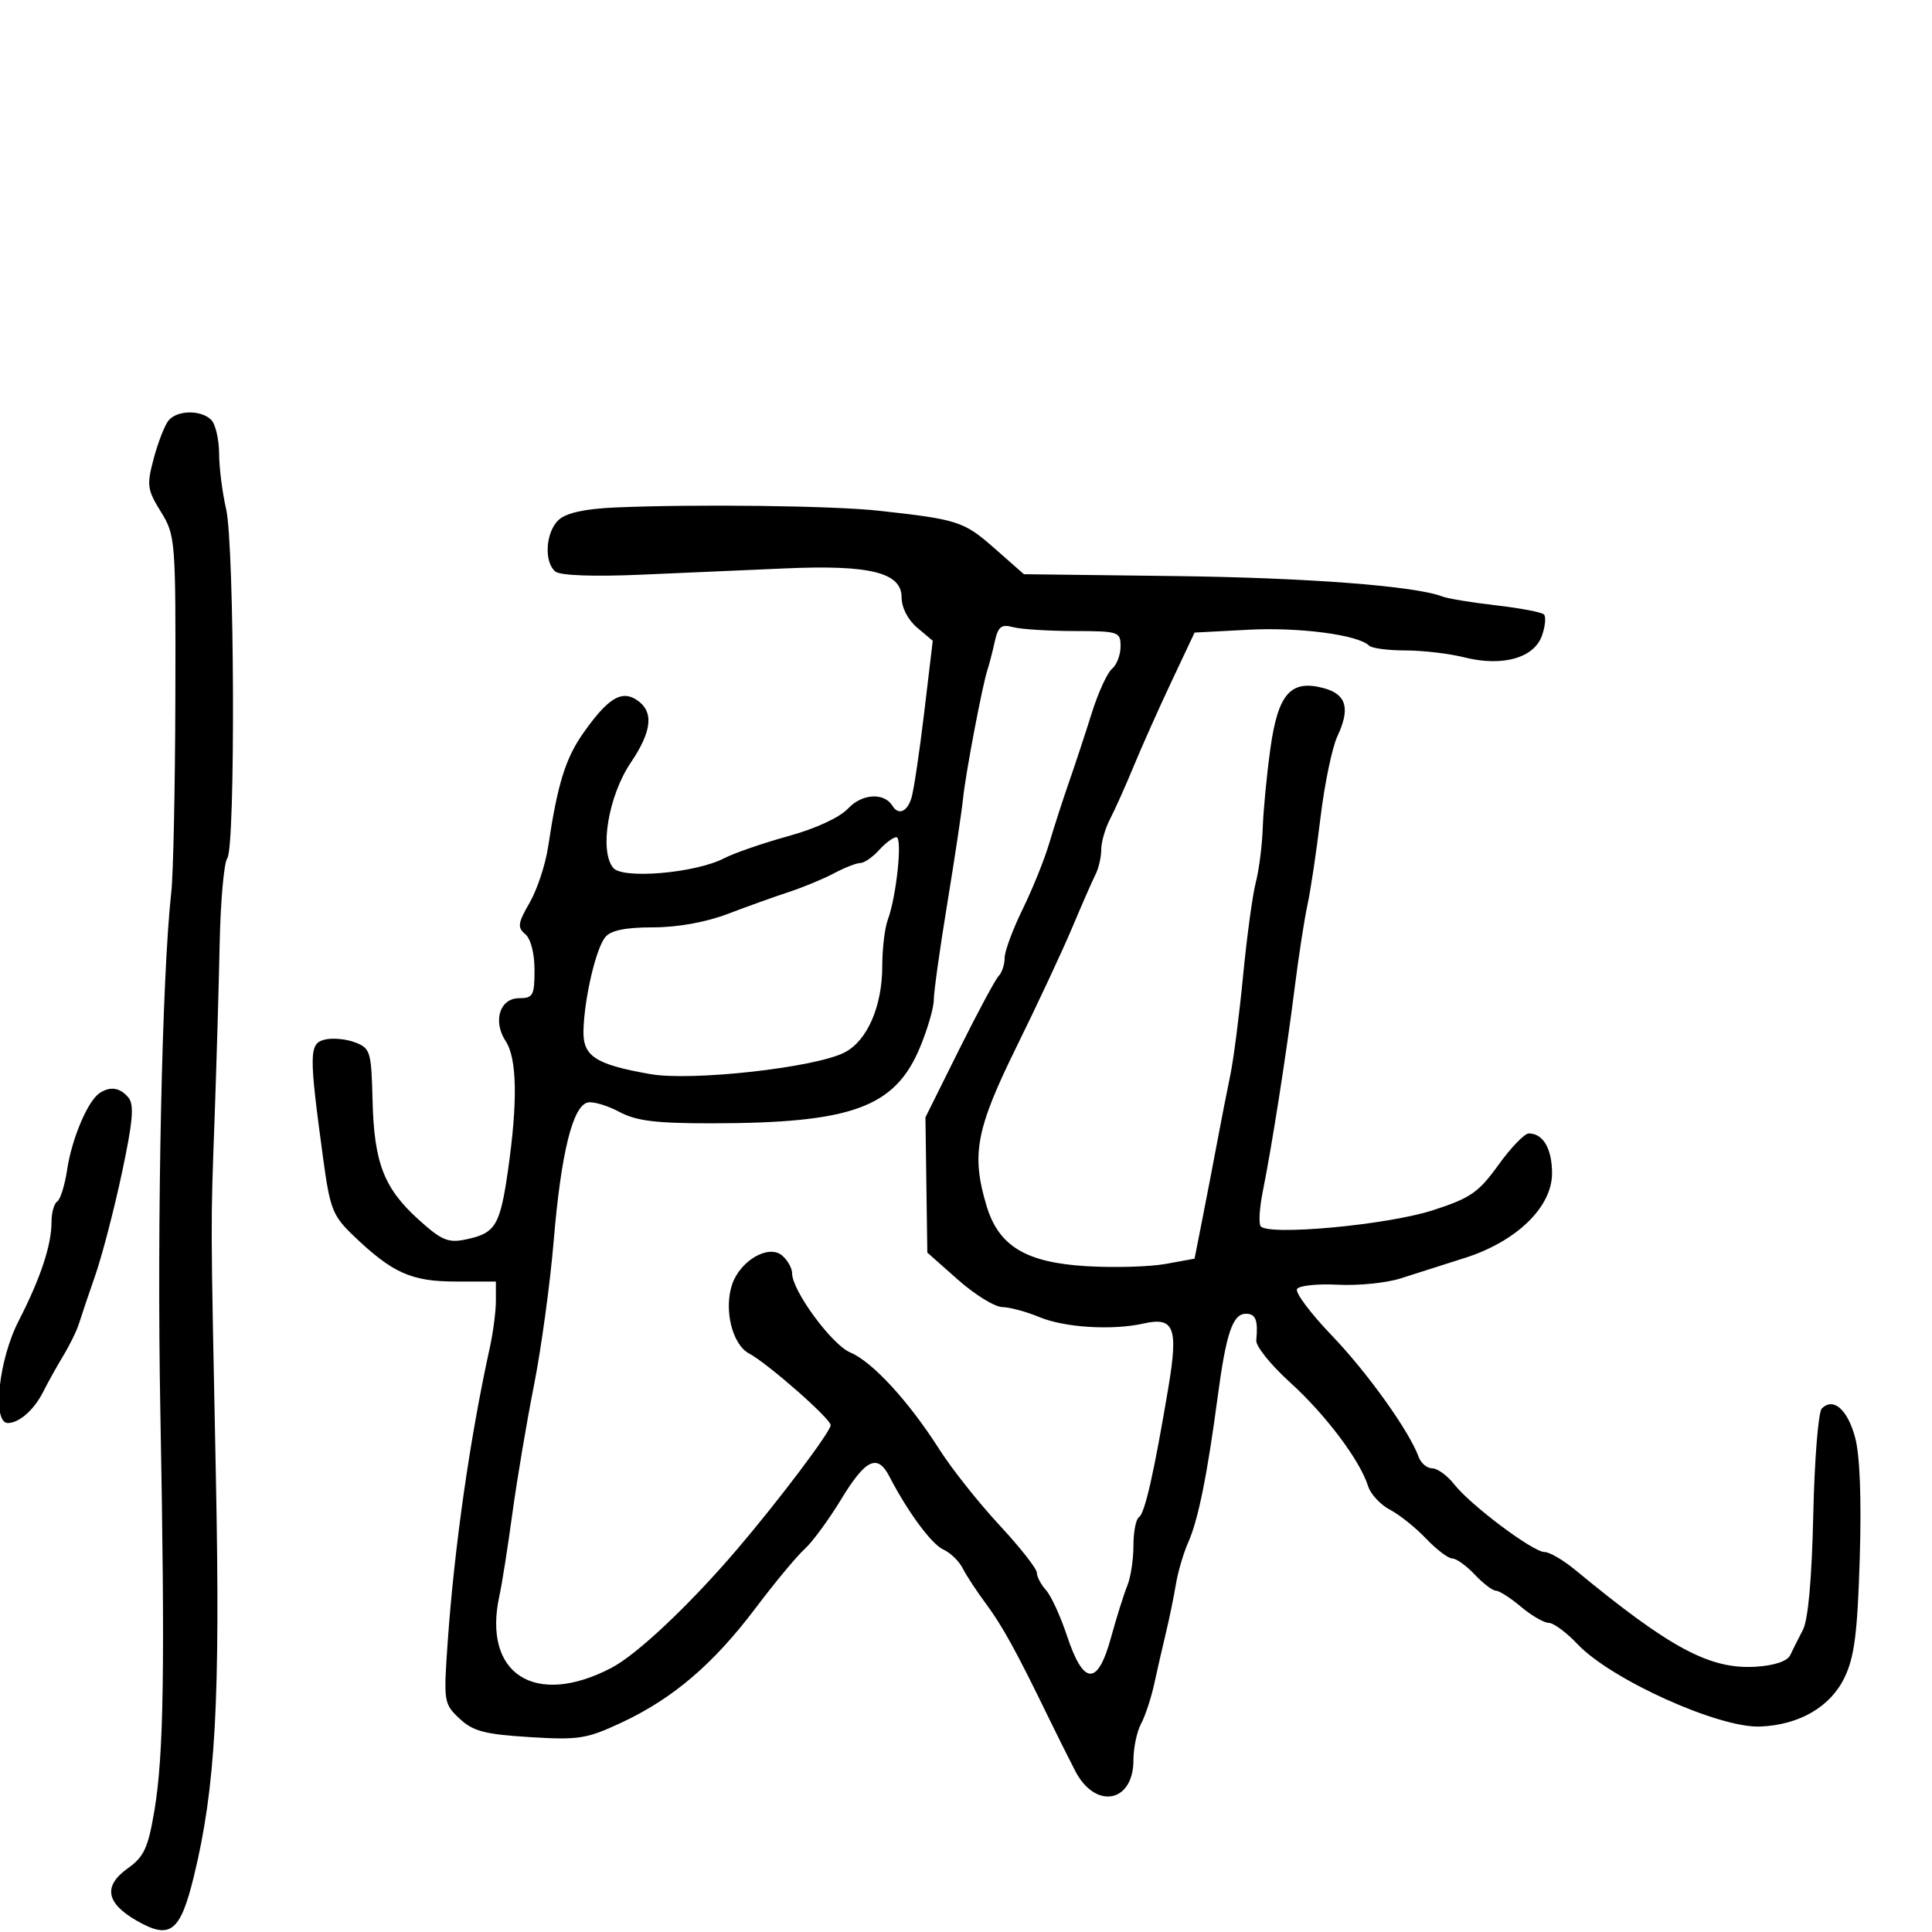 <svg xmlns="http://www.w3.org/2000/svg" width="300" height="300" viewBox="0 0 300 300" version="1.1">
	<path d="M 26.175 65.289 C 25.587 65.998, 24.555 68.634, 23.883 71.147 C 22.759 75.349, 22.847 76.017, 24.979 79.465 C 27.246 83.135, 27.295 83.755, 27.229 108.358 C 27.193 122.186, 26.910 135.750, 26.601 138.500 C 25.157 151.351, 24.349 189.535, 24.896 219 C 25.640 259.052, 25.440 272.465, 23.966 281.204 C 23 286.930, 22.357 288.322, 19.855 290.103 C 15.979 292.863, 16.446 295.524, 21.290 298.281 C 26.439 301.213, 27.983 300.009, 30.087 291.426 C 33.466 277.638, 34.219 264.083, 33.526 229.500 C 32.687 187.588, 32.700 191.061, 33.327 173.500 C 33.622 165.250, 33.974 153.100, 34.111 146.500 C 34.248 139.900, 34.780 133.942, 35.295 133.259 C 36.582 131.551, 36.418 84.592, 35.105 79 C 34.524 76.525, 34.038 72.677, 34.024 70.450 C 34.011 68.223, 33.460 65.860, 32.800 65.200 C 31.218 63.618, 27.520 63.668, 26.175 65.289 M 95.523 78.801 C 90.869 79.002, 87.955 79.636, 86.773 80.706 C 84.726 82.558, 84.419 87.289, 86.250 88.757 C 87.013 89.369, 92.171 89.557, 99.500 89.240 C 106.100 88.955, 116.200 88.514, 121.945 88.261 C 135.085 87.682, 140 88.904, 140 92.753 C 140 94.351, 140.972 96.244, 142.419 97.462 L 144.837 99.500 143.503 110.698 C 142.769 116.856, 141.875 122.819, 141.517 123.948 C 140.836 126.091, 139.503 126.623, 138.575 125.121 C 137.281 123.028, 133.868 123.229, 131.713 125.525 C 130.382 126.944, 126.675 128.660, 122.408 129.834 C 118.508 130.907, 114.008 132.461, 112.408 133.287 C 107.983 135.574, 96.698 136.546, 95.222 134.768 C 93.040 132.138, 94.462 123.587, 97.938 118.436 C 101.321 113.424, 101.573 110.377, 98.750 108.607 C 96.449 107.165, 94.348 108.494, 90.635 113.740 C 87.811 117.730, 86.584 121.676, 85.111 131.500 C 84.699 134.250, 83.406 138.154, 82.239 140.176 C 80.412 143.341, 80.318 144.019, 81.559 145.049 C 82.412 145.757, 83 148.030, 83 150.622 C 83 154.568, 82.765 155, 80.617 155 C 77.596 155, 76.486 158.567, 78.534 161.692 C 80.286 164.366, 80.403 171.107, 78.883 181.709 C 77.644 190.346, 76.942 191.498, 72.323 192.463 C 69.593 193.034, 68.566 192.602, 65.017 189.396 C 59.608 184.510, 58.088 180.575, 57.849 170.842 C 57.662 163.253, 57.514 162.766, 55.115 161.853 C 53.720 161.323, 51.603 161.134, 50.411 161.433 C 47.978 162.044, 47.960 163.582, 50.194 180 C 51.251 187.760, 51.662 188.797, 54.920 191.913 C 60.948 197.679, 63.884 198.992, 70.750 198.996 L 77 199 77 201.986 C 77 203.628, 76.578 206.890, 76.062 209.236 C 72.974 223.268, 70.550 240.219, 69.515 255.005 C 68.868 264.256, 68.917 264.573, 71.352 266.861 C 73.440 268.823, 75.240 269.299, 82.219 269.734 C 89.871 270.211, 91.090 270.018, 96.541 267.468 C 104.515 263.738, 110.780 258.383, 117.329 249.699 C 120.315 245.739, 123.734 241.623, 124.927 240.551 C 126.120 239.480, 128.682 235.992, 130.621 232.801 C 134.407 226.568, 136.252 225.691, 138.094 229.250 C 140.951 234.773, 144.661 239.797, 146.482 240.613 C 147.572 241.101, 148.922 242.407, 149.482 243.516 C 150.042 244.624, 151.665 247.099, 153.090 249.016 C 155.624 252.425, 157.827 256.426, 162.720 266.500 C 164.056 269.250, 165.966 273.075, 166.964 275 C 170.094 281.037, 176 279.934, 176 273.312 C 176 271.418, 176.529 268.886, 177.175 267.684 C 177.821 266.483, 178.742 263.700, 179.221 261.500 C 179.700 259.300, 180.524 255.700, 181.053 253.500 C 181.583 251.300, 182.275 247.925, 182.593 246 C 182.911 244.075, 183.772 241.150, 184.506 239.500 C 186.049 236.036, 187.464 229.051, 189.066 217 C 190.398 206.979, 191.409 204, 193.479 204 C 194.989 204, 195.375 205.001, 195.072 208.132 C 194.985 209.029, 197.334 211.954, 200.292 214.632 C 205.815 219.631, 211.181 226.760, 212.434 230.761 C 212.823 232.004, 214.347 233.652, 215.821 234.422 C 217.294 235.192, 219.822 237.212, 221.437 238.911 C 223.052 240.610, 224.887 242, 225.513 242 C 226.139 242, 227.708 243.125, 229 244.500 C 230.292 245.875, 231.768 247, 232.280 247 C 232.792 247, 234.548 248.125, 236.182 249.500 C 237.816 250.875, 239.757 252, 240.495 252 C 241.234 252, 243.228 253.474, 244.927 255.275 C 250.133 260.794, 266.899 268.363, 273.331 268.098 C 279.400 267.847, 284.221 265.046, 286.414 260.495 C 287.956 257.294, 288.426 253.618, 288.781 242 C 289.064 232.717, 288.804 225.952, 288.059 223.199 C 286.880 218.840, 284.673 216.927, 282.886 218.714 C 282.347 219.253, 281.752 226.664, 281.564 235.182 C 281.345 245.114, 280.768 251.537, 279.956 253.085 C 279.259 254.413, 278.375 256.175, 277.992 257 C 277.556 257.938, 275.575 258.613, 272.708 258.802 C 265.546 259.274, 259.371 255.971, 244.567 243.750 C 242.735 242.238, 240.608 241, 239.841 241 C 238.055 241, 228.376 233.748, 225.813 230.490 C 224.736 229.120, 223.198 228, 222.396 228 C 221.594 228, 220.650 227.213, 220.299 226.250 C 218.822 222.203, 212.335 213.135, 206.773 207.343 C 203.490 203.923, 201.074 200.690, 201.404 200.156 C 201.733 199.622, 204.590 199.323, 207.752 199.491 C 210.913 199.660, 215.300 199.215, 217.500 198.504 C 219.700 197.793, 224.148 196.376, 227.385 195.355 C 235.452 192.812, 241 187.452, 241 182.201 C 241 178.371, 239.621 176, 237.394 176 C 236.730 176, 234.608 178.199, 232.677 180.886 C 229.604 185.164, 228.332 186.042, 222.474 187.935 C 215.349 190.237, 196.702 191.944, 195.737 190.383 C 195.431 189.888, 195.589 187.462, 196.088 184.991 C 197.476 178.129, 199.765 163.515, 201.021 153.500 C 201.641 148.550, 202.543 142.700, 203.025 140.500 C 203.506 138.300, 204.413 132.225, 205.040 127 C 205.666 121.775, 206.852 116.065, 207.675 114.311 C 209.701 109.989, 209.072 107.797, 205.532 106.850 C 200.428 105.485, 198.458 107.710, 197.274 116.175 C 196.711 120.204, 196.174 125.750, 196.082 128.500 C 195.989 131.250, 195.503 135.075, 195.001 137 C 194.500 138.925, 193.612 145.450, 193.028 151.500 C 192.444 157.550, 191.546 164.525, 191.031 167 C 190.517 169.475, 189.634 173.975, 189.069 177 C 188.504 180.025, 187.468 185.413, 186.766 188.973 L 185.490 195.446 180.995 196.263 C 178.523 196.712, 172.985 196.869, 168.688 196.611 C 159.282 196.047, 155.063 193.493, 153.185 187.225 C 150.802 179.268, 151.544 175.348, 157.868 162.500 C 161.117 155.900, 165.005 147.575, 166.509 144 C 168.013 140.425, 169.638 136.719, 170.121 135.764 C 170.605 134.809, 171 133.078, 171 131.918 C 171 130.758, 171.621 128.614, 172.381 127.154 C 173.141 125.694, 174.782 122.025, 176.030 119 C 177.277 115.975, 179.916 110.063, 181.895 105.862 L 185.494 98.225 193.877 97.785 C 201.764 97.371, 210.910 98.576, 212.584 100.251 C 212.996 100.663, 215.534 101, 218.224 101 C 220.914 101, 225.034 101.483, 227.381 102.074 C 233.283 103.560, 238.212 102.183, 239.434 98.706 C 239.950 97.239, 240.089 95.756, 239.743 95.410 C 239.397 95.064, 236.051 94.428, 232.307 93.997 C 228.563 93.566, 224.825 92.952, 224 92.634 C 219.706 90.979, 202.987 89.703, 182.245 89.448 L 158.991 89.162 154.382 85.105 C 149.676 80.963, 148.736 80.658, 136.500 79.310 C 129.359 78.523, 108.091 78.259, 95.523 78.801 M 154.462 99.645 C 154.116 101.215, 153.609 103.175, 153.336 104 C 152.535 106.415, 149.923 120.188, 149.543 124 C 149.350 125.925, 148.250 133.247, 147.097 140.272 C 145.943 147.296, 145 154.037, 145 155.252 C 145 156.467, 144.044 159.768, 142.875 162.588 C 138.988 171.967, 132.317 174.406, 110.500 174.427 C 101.850 174.435, 98.791 174.058, 96.183 172.658 C 94.358 171.680, 92.157 171.019, 91.292 171.190 C 88.945 171.652, 87.121 179.017, 85.981 192.638 C 85.422 199.313, 84.040 209.438, 82.910 215.138 C 81.780 220.837, 80.274 229.775, 79.563 235 C 78.852 240.225, 77.946 245.972, 77.551 247.772 C 74.878 259.929, 83.057 265.196, 94.953 258.980 C 98.916 256.909, 107.018 249.273, 114.364 240.684 C 120.825 233.130, 129.003 222.286, 128.987 221.294 C 128.971 220.278, 119.201 211.702, 116.293 210.152 C 113.707 208.774, 112.380 203.360, 113.675 199.475 C 114.911 195.767, 119.316 193.188, 121.424 194.937 C 122.291 195.656, 123 196.914, 123 197.733 C 123 200.424, 129.188 208.835, 132.035 210.014 C 135.431 211.421, 141.122 217.606, 145.823 225 C 147.746 228.025, 151.948 233.329, 155.160 236.787 C 158.372 240.244, 161 243.584, 161 244.208 C 161 244.832, 161.642 246.053, 162.427 246.921 C 163.213 247.790, 164.675 250.973, 165.677 253.996 C 168.248 261.747, 170.433 261.849, 172.507 254.314 C 173.387 251.116, 174.533 247.466, 175.054 246.203 C 175.574 244.940, 176 242.154, 176 240.012 C 176 237.870, 176.386 235.880, 176.857 235.588 C 177.762 235.029, 179.194 228.718, 181.415 215.500 C 182.988 206.138, 182.333 204.443, 177.557 205.517 C 172.704 206.609, 165.286 206.146, 161.364 204.508 C 159.380 203.678, 156.798 202.983, 155.628 202.962 C 154.458 202.940, 151.361 201.028, 148.747 198.712 L 143.994 194.500 143.848 184 L 143.702 173.500 148.923 163 C 151.795 157.225, 154.562 152.073, 155.072 151.550 C 155.582 151.028, 156 149.765, 156 148.744 C 156 147.723, 157.255 144.326, 158.789 141.194 C 160.323 138.062, 162.176 133.475, 162.906 131 C 163.637 128.525, 165.018 124.250, 165.975 121.500 C 166.933 118.750, 168.531 113.905, 169.526 110.733 C 170.522 107.561, 171.936 104.468, 172.668 103.860 C 173.401 103.252, 174 101.685, 174 100.378 C 174 98.094, 173.713 97.999, 166.750 97.986 C 162.762 97.979, 158.508 97.707, 157.295 97.382 C 155.480 96.895, 154.980 97.294, 154.462 99.645 M 136.500 132 C 135.505 133.100, 134.197 134.003, 133.595 134.006 C 132.993 134.010, 131.150 134.729, 129.500 135.605 C 127.850 136.481, 124.700 137.787, 122.500 138.508 C 120.300 139.229, 116.031 140.759, 113.014 141.909 C 109.607 143.208, 105.201 144, 101.387 144 C 97.129 144, 94.860 144.463, 93.991 145.510 C 92.548 147.250, 90.751 154.905, 90.602 159.950 C 90.482 164.014, 92.406 165.281, 100.977 166.785 C 107.430 167.918, 126.585 165.783, 131.149 163.423 C 134.683 161.596, 137 156.257, 137 149.943 C 137 147.296, 137.386 144.088, 137.858 142.815 C 139.209 139.168, 140.162 130, 139.189 130 C 138.706 130, 137.495 130.900, 136.500 132 M 15.422 169.765 C 13.615 170.997, 11.147 176.836, 10.439 181.556 C 10.071 184.014, 9.371 186.271, 8.885 186.571 C 8.398 186.872, 8 188.297, 8 189.738 C 8 193.356, 6.296 198.484, 2.887 205.127 C -0.236 211.213, -1.251 221.032, 1.250 220.968 C 3.061 220.922, 5.339 218.872, 6.770 216 C 7.456 214.625, 8.835 212.150, 9.836 210.500 C 10.837 208.850, 11.933 206.600, 12.272 205.500 C 12.611 204.400, 13.750 201.025, 14.803 198 C 15.856 194.975, 17.709 187.855, 18.921 182.177 C 20.638 174.130, 20.863 171.539, 19.939 170.427 C 18.640 168.861, 17.084 168.633, 15.422 169.765" stroke="none" fill="black" fill-rule="evenodd"/>
</svg>
